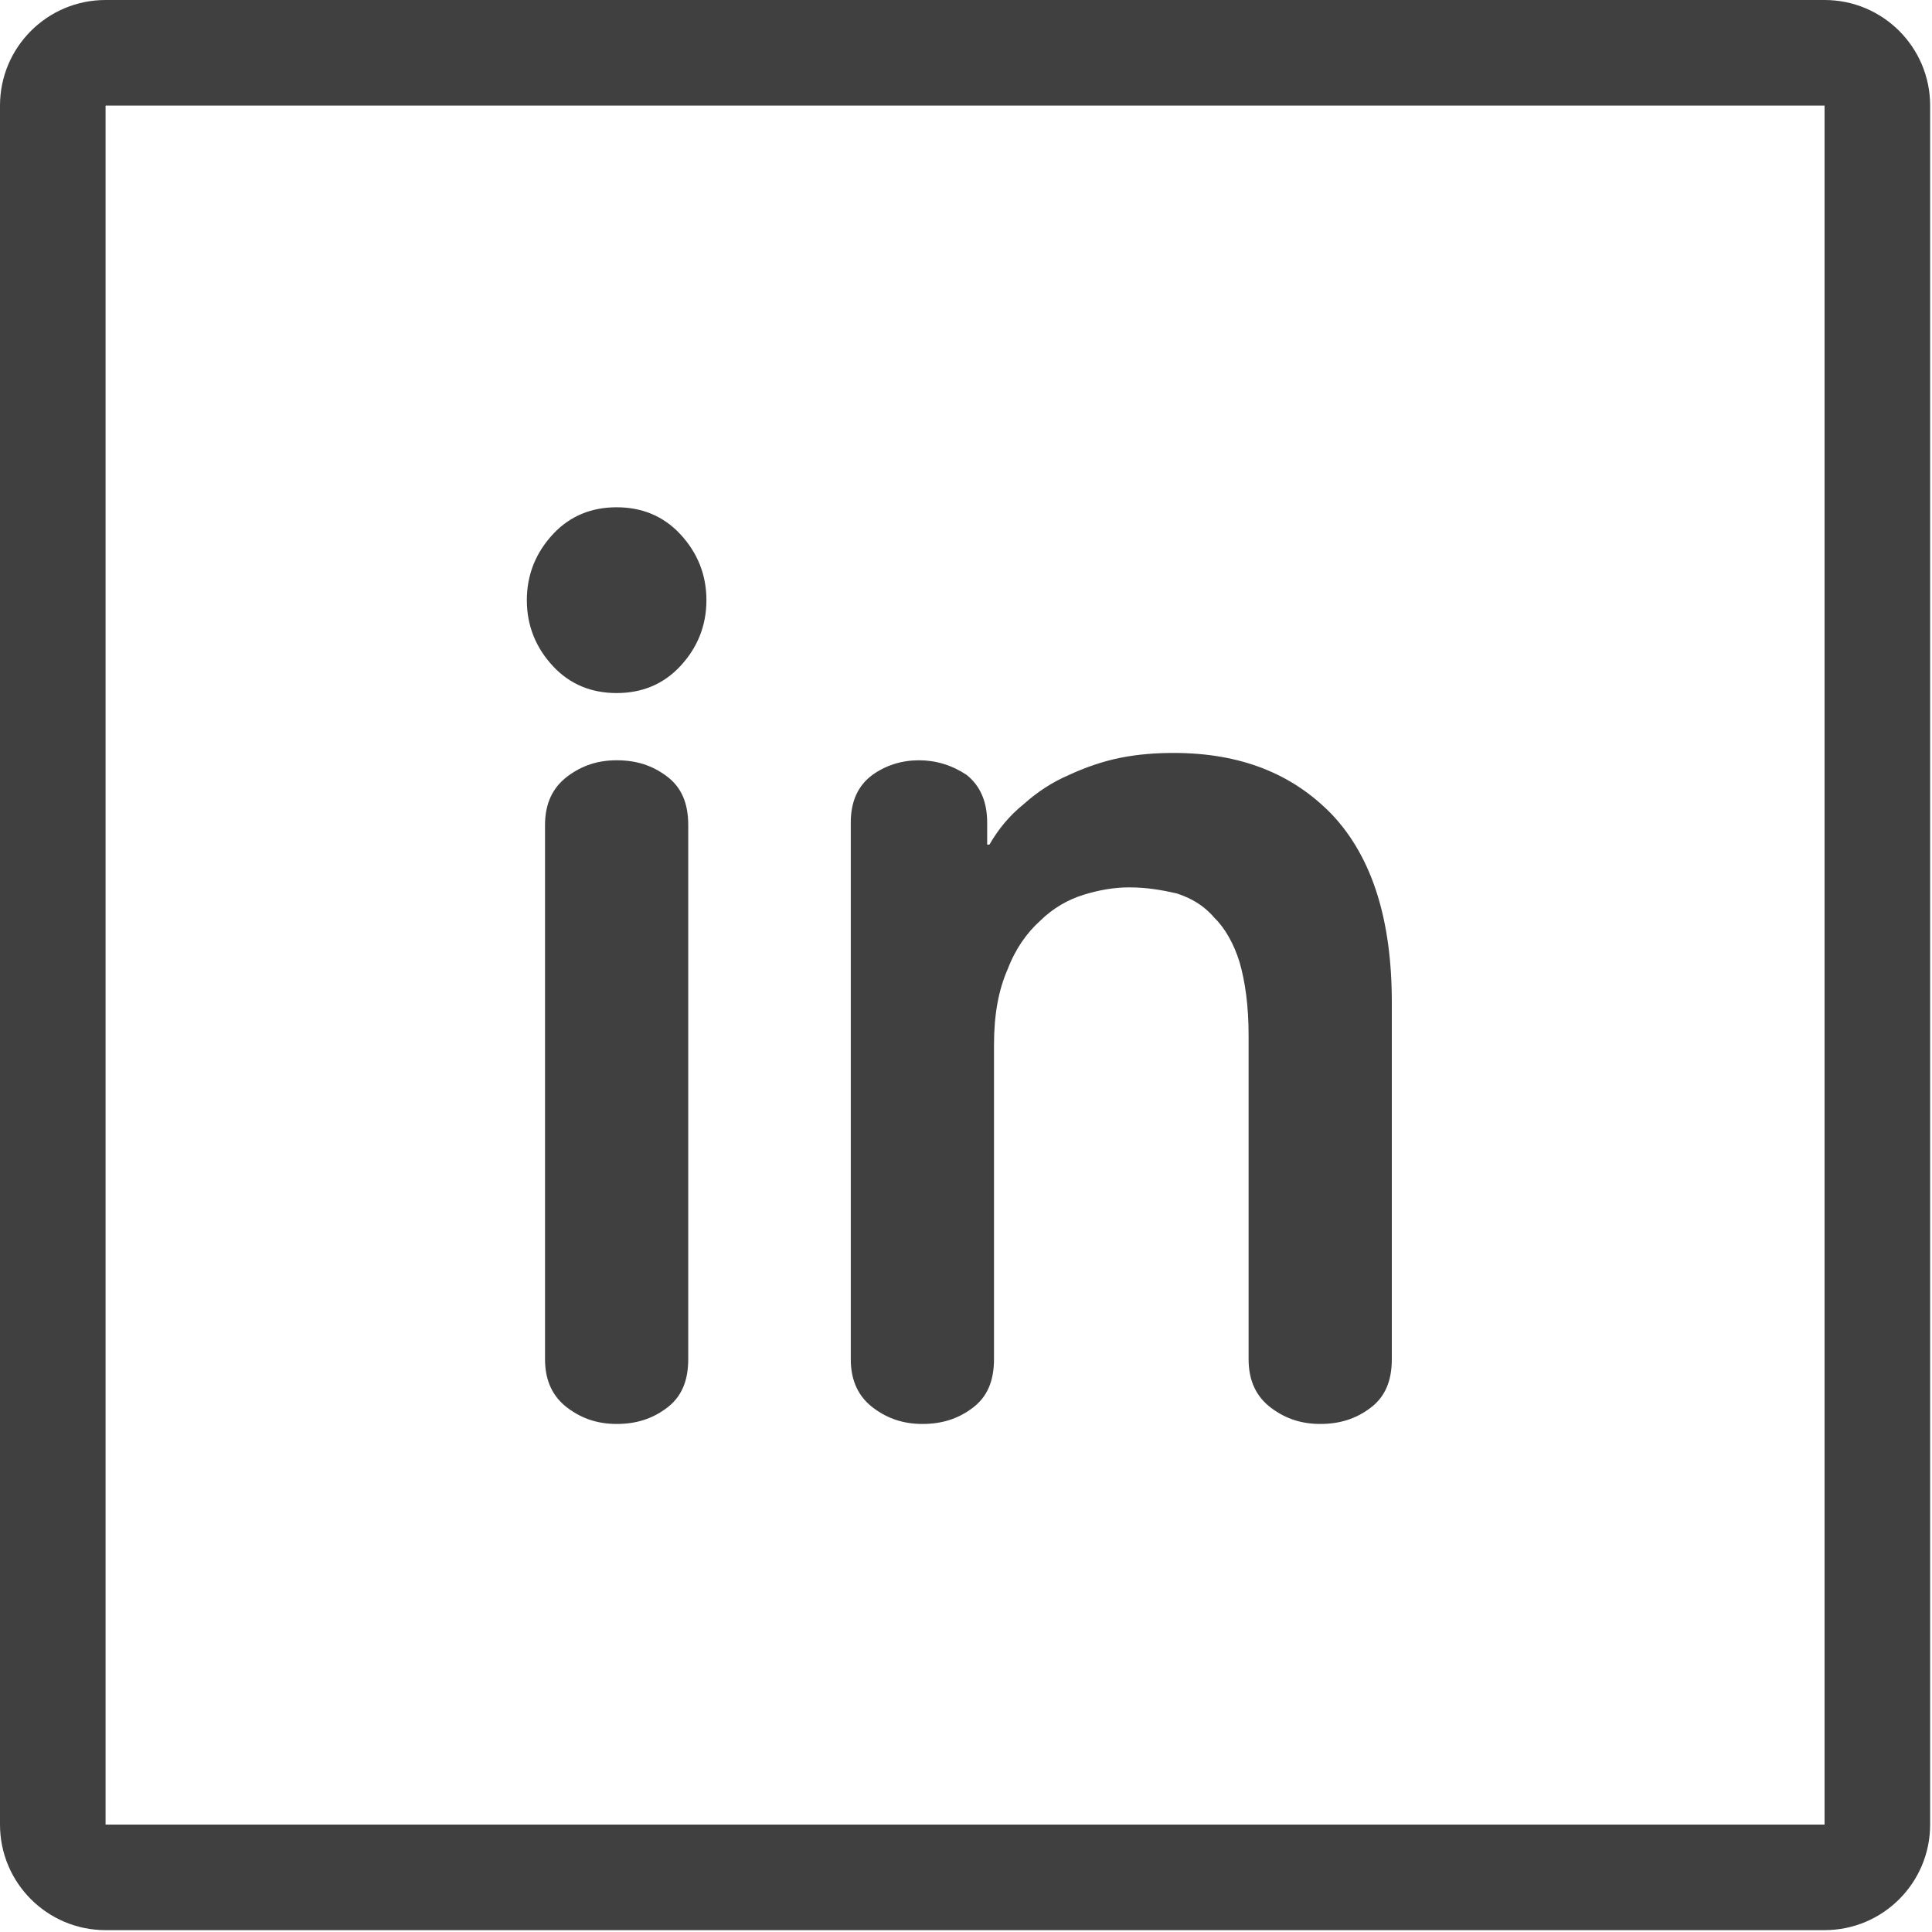 <?xml version="1.0" encoding="UTF-8" standalone="no"?>
<!DOCTYPE svg PUBLIC "-//W3C//DTD SVG 1.1//EN" "http://www.w3.org/Graphics/SVG/1.1/DTD/svg11.dtd">
<svg width="100%" height="100%" viewBox="0 0 822 822" version="1.1" xmlns="http://www.w3.org/2000/svg" xmlns:xlink="http://www.w3.org/1999/xlink" xml:space="preserve" xmlns:serif="http://www.serif.com/" style="fill-rule:evenodd;clip-rule:evenodd;stroke-linejoin:round;stroke-miterlimit:2;">
    <g transform="matrix(1,0,0,1,-403.041,-229.522)">
        <path d="M1224.25,274.437C1224.25,249.631 1204.14,229.522 1179.33,229.522L447.957,229.522C423.151,229.522 403.041,249.631 403.041,274.437L403.041,1005.81C403.041,1030.62 423.151,1050.73 447.957,1050.73L1179.33,1050.73C1204.14,1050.73 1224.25,1030.62 1224.25,1005.81L1224.25,274.437ZM1179.33,274.437L447.957,274.437L447.957,1005.81L1179.33,1005.81L1179.33,274.437Z" style="fill:rgb(64,64,64);"/>
        <g transform="matrix(1.248,0,0,0.98,-200.062,-26.942)">
            <g transform="matrix(387.5,0,0,530.627,638.838,878.841)">
                <path d="M0.141,-0.541C0.158,-0.541 0.172,-0.537 0.185,-0.528C0.198,-0.519 0.204,-0.506 0.204,-0.488L0.204,-0.051C0.204,-0.033 0.198,-0.02 0.185,-0.011C0.172,-0.002 0.158,0.002 0.141,0.002C0.125,0.002 0.111,-0.002 0.098,-0.011C0.085,-0.02 0.078,-0.033 0.078,-0.051L0.078,-0.488C0.078,-0.506 0.085,-0.519 0.098,-0.528C0.111,-0.537 0.125,-0.541 0.141,-0.541ZM0.141,-0.748C0.163,-0.748 0.182,-0.741 0.197,-0.726C0.212,-0.711 0.22,-0.693 0.22,-0.672C0.22,-0.651 0.212,-0.633 0.197,-0.618C0.182,-0.603 0.163,-0.596 0.141,-0.596C0.119,-0.596 0.1,-0.603 0.085,-0.618C0.07,-0.633 0.062,-0.651 0.062,-0.672C0.062,-0.693 0.07,-0.711 0.085,-0.726C0.1,-0.741 0.119,-0.748 0.141,-0.748Z" style="fill:rgb(64,64,64);fill-rule:nonzero;"/>
            </g>
            <g transform="matrix(387.5,0,0,530.627,744.238,878.841)">
                <path d="M0.359,-0.547C0.418,-0.547 0.464,-0.53 0.499,-0.496C0.534,-0.461 0.551,-0.41 0.551,-0.343L0.551,-0.051C0.551,-0.033 0.545,-0.02 0.532,-0.011C0.519,-0.002 0.505,0.002 0.488,0.002C0.472,0.002 0.458,-0.002 0.445,-0.011C0.432,-0.02 0.425,-0.033 0.425,-0.051L0.425,-0.316C0.425,-0.34 0.422,-0.36 0.417,-0.376C0.412,-0.391 0.404,-0.404 0.395,-0.412C0.386,-0.422 0.375,-0.428 0.362,-0.432C0.348,-0.435 0.335,-0.437 0.32,-0.437C0.307,-0.437 0.294,-0.435 0.28,-0.431C0.266,-0.427 0.253,-0.42 0.242,-0.41C0.23,-0.4 0.22,-0.387 0.213,-0.37C0.205,-0.353 0.201,-0.333 0.201,-0.308L0.201,-0.051C0.201,-0.033 0.195,-0.02 0.182,-0.011C0.169,-0.002 0.155,0.002 0.138,0.002C0.122,0.002 0.108,-0.002 0.095,-0.011C0.082,-0.02 0.075,-0.033 0.075,-0.051L0.075,-0.49C0.075,-0.507 0.081,-0.52 0.094,-0.529C0.106,-0.537 0.12,-0.541 0.135,-0.541C0.15,-0.541 0.164,-0.537 0.177,-0.529C0.189,-0.52 0.195,-0.507 0.195,-0.49L0.195,-0.472L0.197,-0.472C0.205,-0.485 0.215,-0.496 0.227,-0.505C0.239,-0.515 0.252,-0.523 0.267,-0.529C0.281,-0.535 0.296,-0.54 0.312,-0.543C0.328,-0.546 0.344,-0.547 0.359,-0.547Z" style="fill:rgb(64,64,64);fill-rule:nonzero;"/>
            </g>
        </g>
    </g>
</svg>
